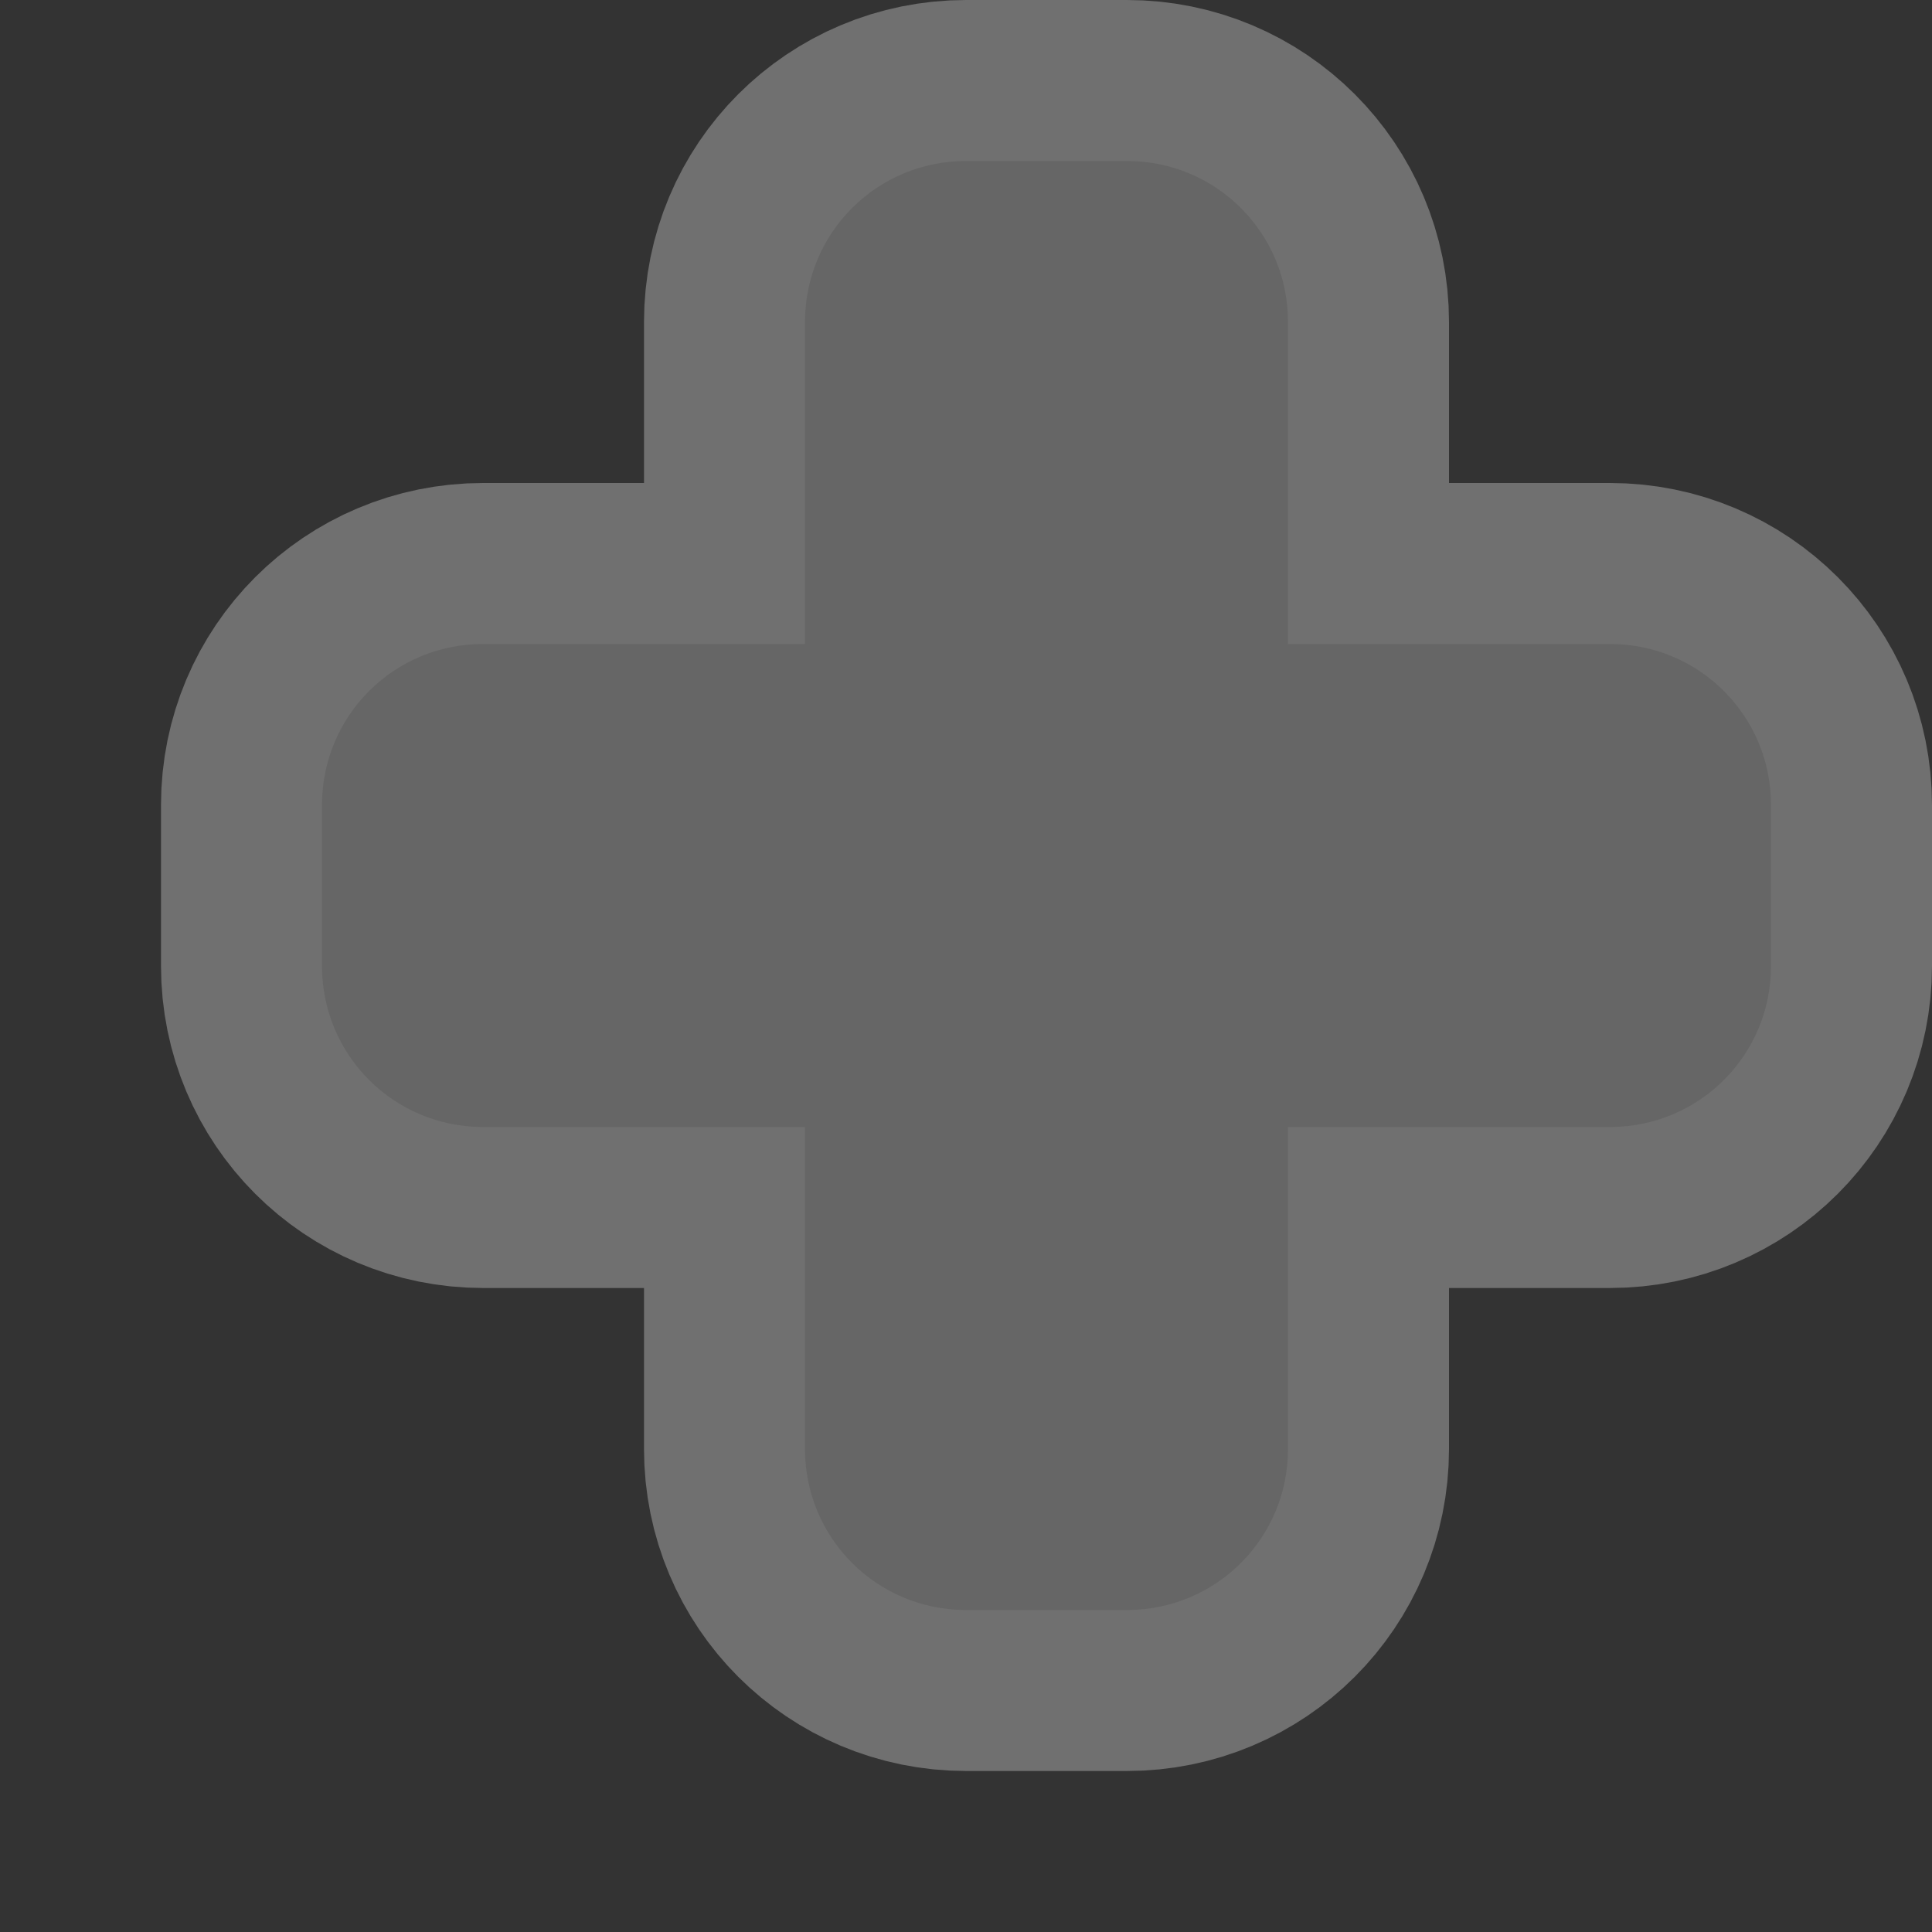 <?xml version="1.0" encoding="UTF-8" standalone="no"?>
<!-- Created with Inkscape (http://www.inkscape.org/) -->

<svg
   xmlns:dc="http://purl.org/dc/elements/1.1/"
   xmlns:cc="http://creativecommons.org/ns#"
   xmlns:rdf="http://www.w3.org/1999/02/22-rdf-syntax-ns#"
   xmlns:svg="http://www.w3.org/2000/svg"
   xmlns="http://www.w3.org/2000/svg"
   xmlns:inkscape="http://www.inkscape.org/namespaces/inkscape"
   version="1.1"
   width="12"
   height="12"
   id="svg4764">
  <rect width="100%" height="100%" fill="#333333" stroke="none"/>
  <defs
     id="defs4766" />
  <g
     transform="translate(0,-1040.362)"
     id="layer1">
    <g
       transform="translate(-282,-82)"
       id="hospital-12"
       style="display:inline">
      <g
         transform="translate(0,-1)"
         id="g5579"
         style="opacity:0.3;color:#000000;fill:none;stroke:#ffffff;stroke-width:2;stroke-linecap:butt;stroke-linejoin:miter;stroke-miterlimit:4;stroke-opacity:1;stroke-dasharray:none;stroke-dashoffset:0;marker:none;visibility:visible;display:inline;overflow:visible;enable-background:accumulate">
        <path
           d="m 284,1128.362 c 0,-0.554 0.446,-1 1,-1 l 2,0 0,-2 c 0,-0.554 0.446,-1 1,-1 l 1,0 c 0.554,0 1,0.446 1,1 l 0,2 2,0 c 0.554,0 1,0.446 1,1 l 0,1 c 0,0.554 -0.446,1 -1,1 l -2,0 0,2 c 0,0.554 -0.446,1 -1,1 l -1,0 c -0.554,0 -1,-0.446 -1,-1 l 0,-2 -2,0 c -0.554,0 -1,-0.446 -1,-1 z"
           inkscape:connector-curvature="0"
           id="path5581"
           style="color:#000000;fill:none;stroke:#ffffff;stroke-width:2;stroke-linecap:butt;stroke-linejoin:miter;stroke-miterlimit:4;stroke-opacity:1;stroke-dasharray:none;stroke-dashoffset:0;marker:none;visibility:visible;display:inline;overflow:visible;enable-background:accumulate" />
      </g>
      <g
         transform="translate(0,-1)"
         id="g21645">
        <path
           d="m 284,1128.362 c 0,-0.554 0.446,-1 1,-1 l 2,0 0,-2 c 0,-0.554 0.446,-1 1,-1 l 1,0 c 0.554,0 1,0.446 1,1 l 0,2 2,0 c 0.554,0 1,0.446 1,1 l 0,1 c 0,0.554 -0.446,1 -1,1 l -2,0 0,2 c 0,0.554 -0.446,1 -1,1 l -1,0 c -0.554,0 -1,-0.446 -1,-1 l 0,-2 -2,0 c -0.554,0 -1,-0.446 -1,-1 z"
           inkscape:connector-curvature="0"
           id="path5535"
           style="color:#000000;fill:#666666;fill-opacity:1;stroke:none;stroke-width:2;marker:none;visibility:visible;display:inline;overflow:visible;enable-background:accumulate" />
      </g>
    </g>
  </g>
  <rect
     width="12"
     height="12"
     x="0"
     y="0"
     id="canvas"
     style="fill:none;stroke:none;visibility:hidden" />
</svg>
